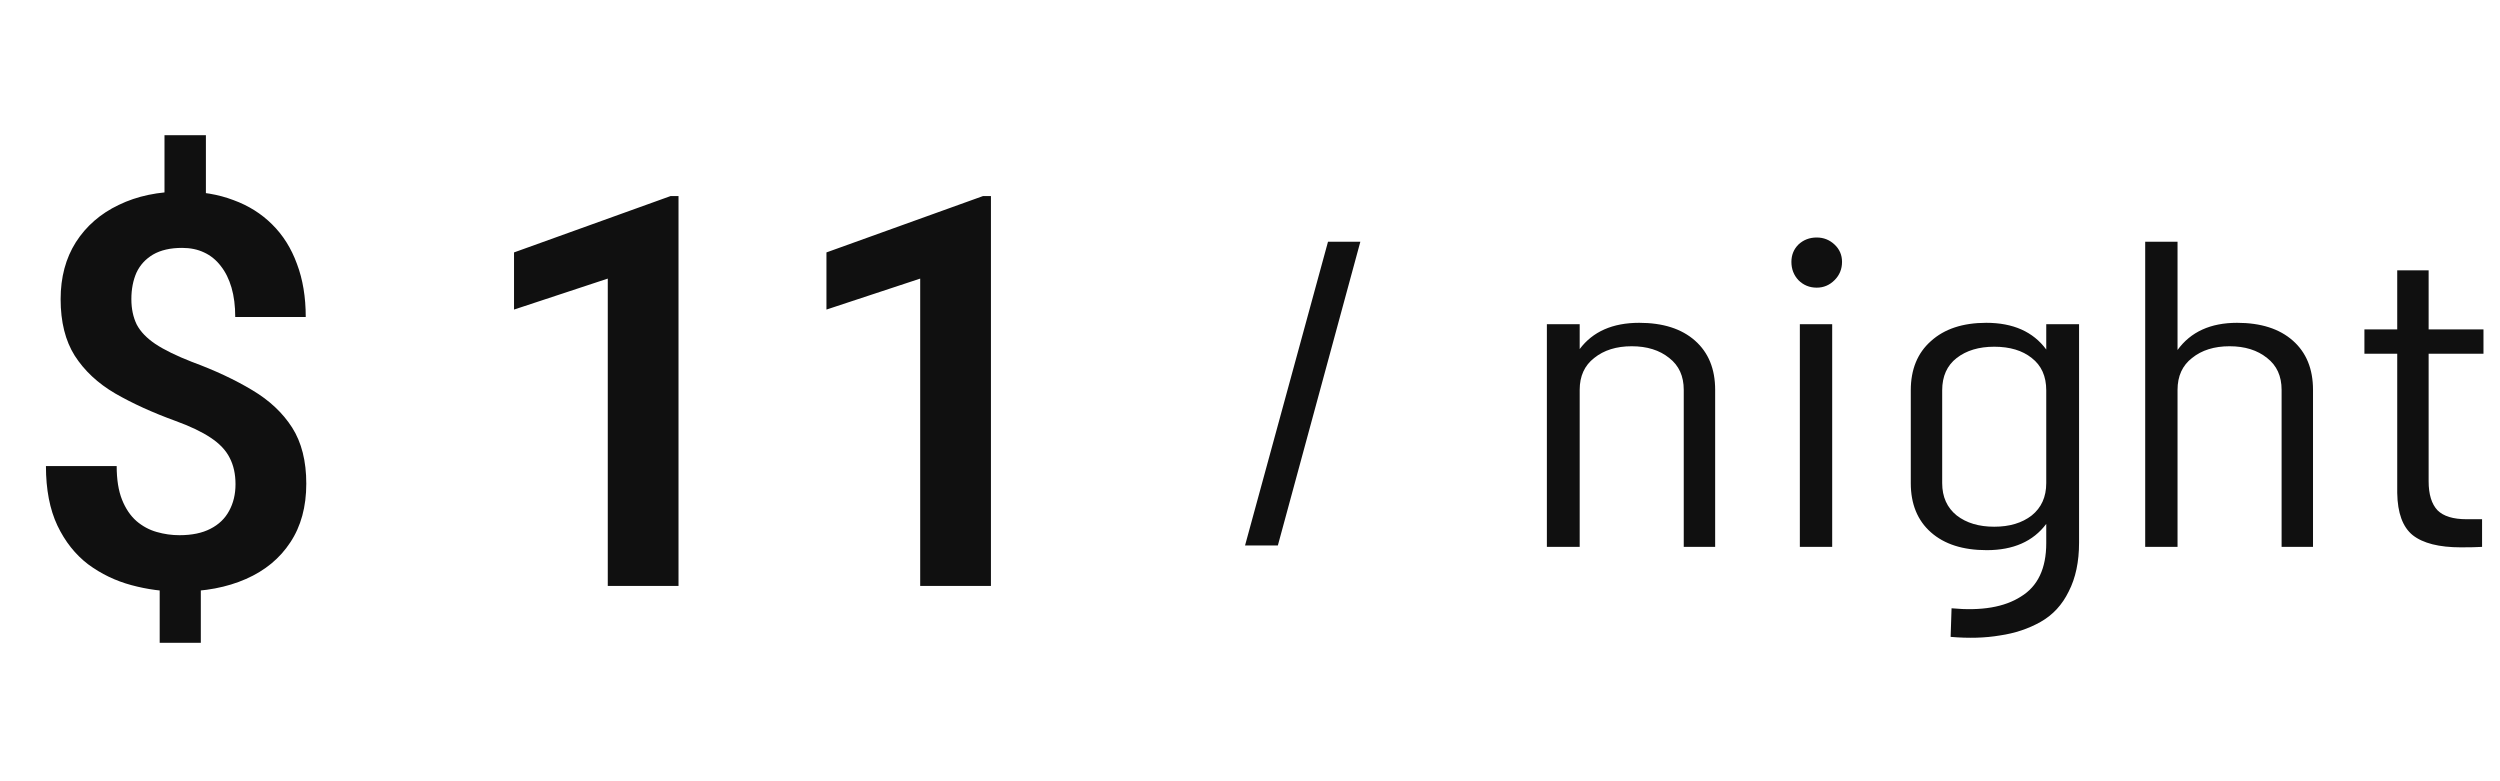 <svg width="64" height="20" viewBox="0 0 64 20" fill="none" xmlns="http://www.w3.org/2000/svg">
<path d="M5.271 3.461V5.491H4.211V3.461H5.271ZM5.141 14.624V16.456H4.088V14.624H5.141ZM6.029 12.396C6.029 12.136 5.979 11.91 5.879 11.719C5.783 11.527 5.621 11.356 5.394 11.206C5.17 11.056 4.869 10.912 4.491 10.775C3.903 10.561 3.388 10.326 2.946 10.071C2.504 9.812 2.16 9.49 1.914 9.107C1.673 8.725 1.552 8.242 1.552 7.658C1.552 7.098 1.682 6.612 1.941 6.202C2.206 5.787 2.573 5.468 3.042 5.245C3.511 5.017 4.056 4.903 4.676 4.903C5.159 4.903 5.592 4.976 5.975 5.122C6.362 5.263 6.692 5.471 6.966 5.744C7.244 6.018 7.456 6.355 7.602 6.756C7.752 7.152 7.827 7.606 7.827 8.116H6.022C6.022 7.834 5.991 7.583 5.927 7.364C5.863 7.146 5.772 6.961 5.653 6.811C5.535 6.656 5.391 6.539 5.223 6.462C5.059 6.384 4.872 6.346 4.662 6.346C4.361 6.346 4.113 6.403 3.917 6.517C3.726 6.631 3.584 6.785 3.493 6.981C3.407 7.177 3.363 7.403 3.363 7.658C3.363 7.904 3.409 8.121 3.5 8.308C3.596 8.49 3.755 8.656 3.979 8.807C4.206 8.957 4.519 9.11 4.915 9.265C5.507 9.483 6.022 9.725 6.46 9.989C6.897 10.249 7.237 10.568 7.479 10.946C7.72 11.325 7.841 11.803 7.841 12.382C7.841 12.974 7.704 13.476 7.431 13.886C7.162 14.296 6.784 14.608 6.296 14.822C5.808 15.037 5.241 15.144 4.594 15.144C4.179 15.144 3.769 15.089 3.363 14.979C2.958 14.87 2.589 14.692 2.256 14.446C1.928 14.196 1.666 13.865 1.47 13.455C1.274 13.04 1.176 12.532 1.176 11.931H2.987C2.987 12.277 3.033 12.564 3.124 12.792C3.215 13.02 3.338 13.202 3.493 13.339C3.648 13.471 3.821 13.565 4.013 13.619C4.204 13.674 4.398 13.701 4.594 13.701C4.913 13.701 5.177 13.646 5.387 13.537C5.601 13.428 5.76 13.275 5.865 13.079C5.975 12.879 6.029 12.651 6.029 12.396ZM17.37 5.02V15H15.559V7.132L13.159 7.925V6.462L17.165 5.02H17.37ZM25.368 5.02V15H23.557V7.132L21.157 7.925V6.462L25.163 5.02H25.368Z" fill="#101010"/>
<path d="M31.873 13.964L33.997 6.188H34.825L32.713 13.964H31.873ZM41.964 8.264C42.572 8.264 43.048 8.416 43.392 8.72C43.736 9.024 43.908 9.444 43.908 9.98V14H43.104V9.98C43.104 9.628 42.98 9.356 42.732 9.164C42.484 8.964 42.164 8.864 41.772 8.864C41.38 8.864 41.06 8.964 40.812 9.164C40.564 9.356 40.44 9.628 40.44 9.98V14H39.6V8.3H40.44V8.936C40.776 8.488 41.284 8.264 41.964 8.264ZM46.508 7.364C46.324 7.364 46.168 7.3 46.04 7.172C45.92 7.044 45.86 6.888 45.86 6.704C45.86 6.528 45.92 6.38 46.04 6.26C46.168 6.14 46.324 6.08 46.508 6.08C46.684 6.08 46.836 6.14 46.964 6.26C47.092 6.38 47.156 6.528 47.156 6.704C47.156 6.888 47.092 7.044 46.964 7.172C46.836 7.3 46.684 7.364 46.508 7.364ZM46.076 14V8.3H46.904V14H46.076ZM52.384 8.3H53.224V13.892C53.224 14.38 53.136 14.796 52.96 15.14C52.792 15.484 52.552 15.744 52.24 15.92C51.928 16.096 51.58 16.212 51.196 16.268C50.82 16.332 50.4 16.344 49.936 16.304L49.96 15.572C50.72 15.644 51.312 15.544 51.736 15.272C52.168 15.008 52.384 14.552 52.384 13.904V13.412C52.048 13.86 51.54 14.084 50.86 14.084C50.252 14.084 49.776 13.932 49.432 13.628C49.088 13.324 48.916 12.904 48.916 12.368V9.992C48.916 9.456 49.088 9.036 49.432 8.732C49.776 8.42 50.248 8.264 50.848 8.264C51.536 8.264 52.048 8.492 52.384 8.948V8.3ZM50.092 13.196C50.34 13.388 50.66 13.484 51.052 13.484C51.444 13.484 51.764 13.388 52.012 13.196C52.26 12.996 52.384 12.72 52.384 12.368V9.992C52.384 9.632 52.26 9.356 52.012 9.164C51.772 8.972 51.452 8.876 51.052 8.876C50.66 8.876 50.34 8.972 50.092 9.164C49.844 9.356 49.72 9.632 49.72 9.992V12.368C49.72 12.72 49.844 12.996 50.092 13.196ZM57.269 8.264C57.877 8.264 58.353 8.416 58.697 8.72C59.041 9.024 59.213 9.444 59.213 9.98V14H58.409V9.98C58.409 9.628 58.285 9.356 58.037 9.164C57.789 8.964 57.469 8.864 57.077 8.864C56.685 8.864 56.365 8.964 56.117 9.164C55.869 9.356 55.745 9.628 55.745 9.98V14H54.917V6.188H55.745V8.96C56.081 8.496 56.589 8.264 57.269 8.264ZM63.577 9.056H62.173V12.32C62.173 12.656 62.249 12.904 62.401 13.064C62.553 13.216 62.801 13.292 63.145 13.292H63.541V14C63.413 14.008 63.233 14.012 63.001 14.012C62.441 14.012 62.029 13.908 61.765 13.7C61.509 13.492 61.377 13.132 61.369 12.62V9.056H60.529V8.432H61.369V6.92H62.173V8.432H63.577V9.056Z" fill="#101010"/>
</svg>

